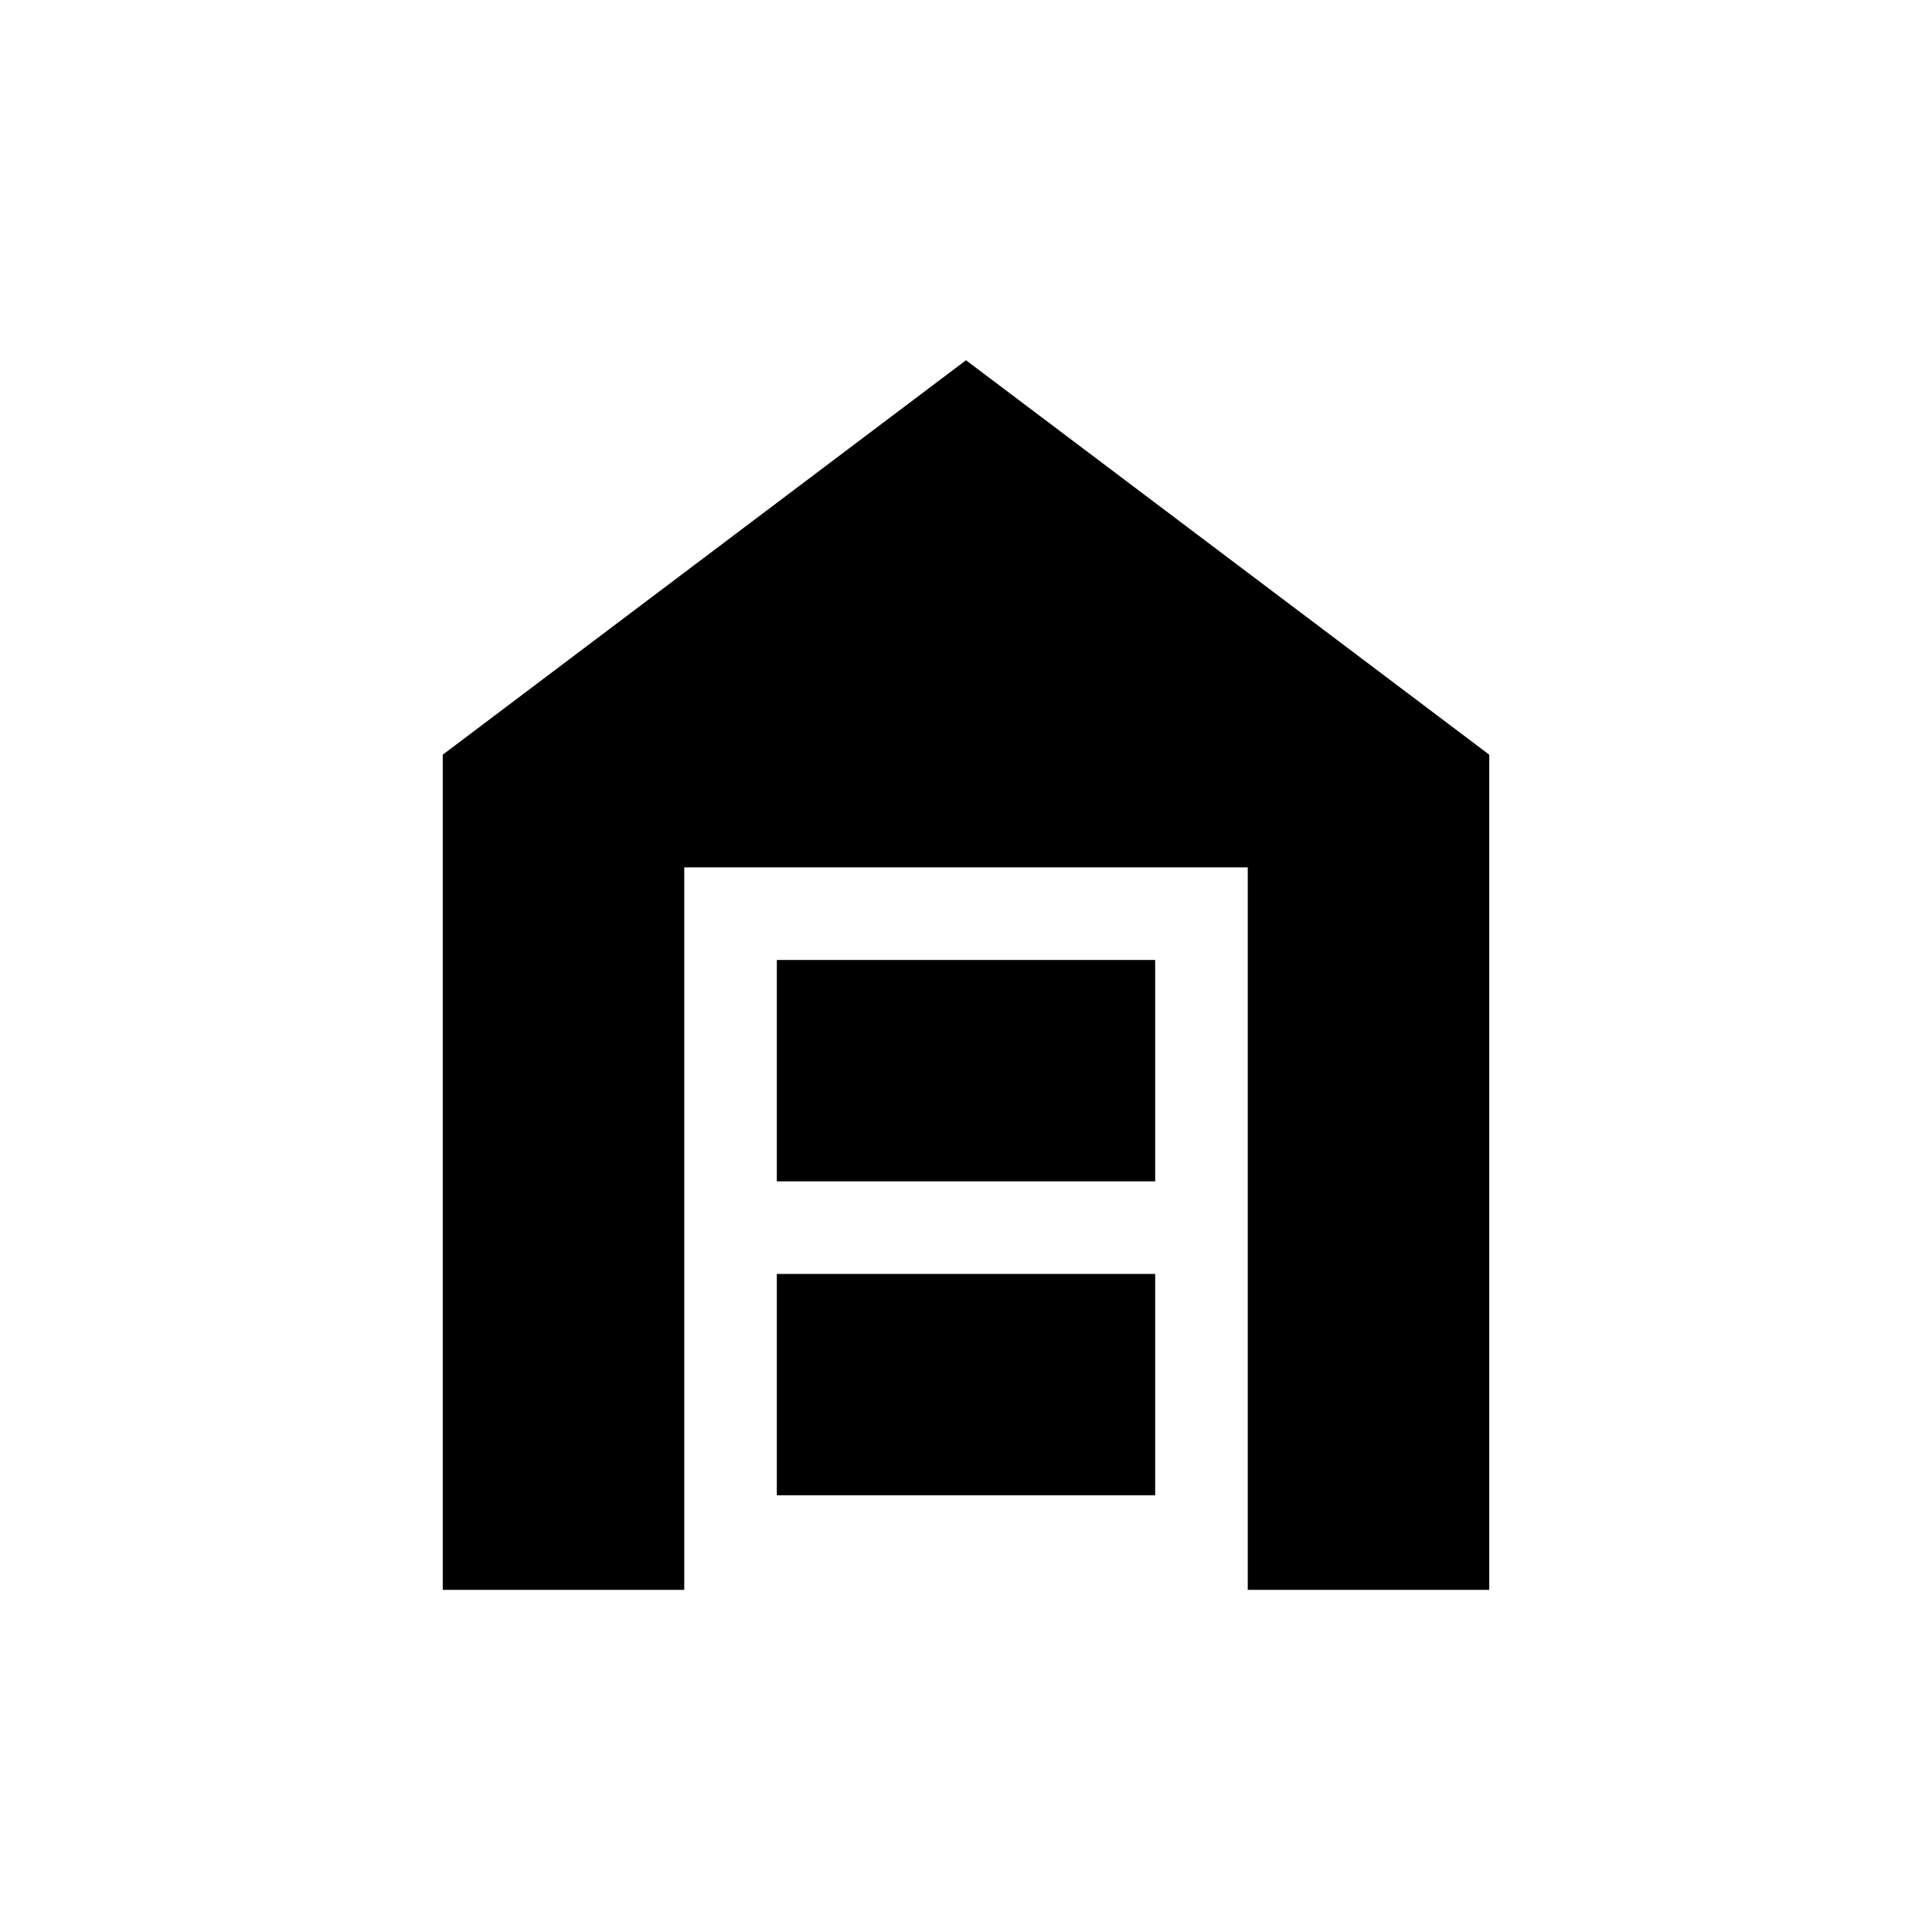 <svg xmlns="http://www.w3.org/2000/svg" height="20" viewBox="0 -960 960 960" width="20"><path d="M220-170v-415l260-196 260 196v415H620v-359H340v359H220Zm166-47h188v-110H386v110Zm0-156h188v-110H386v110Z"/></svg>